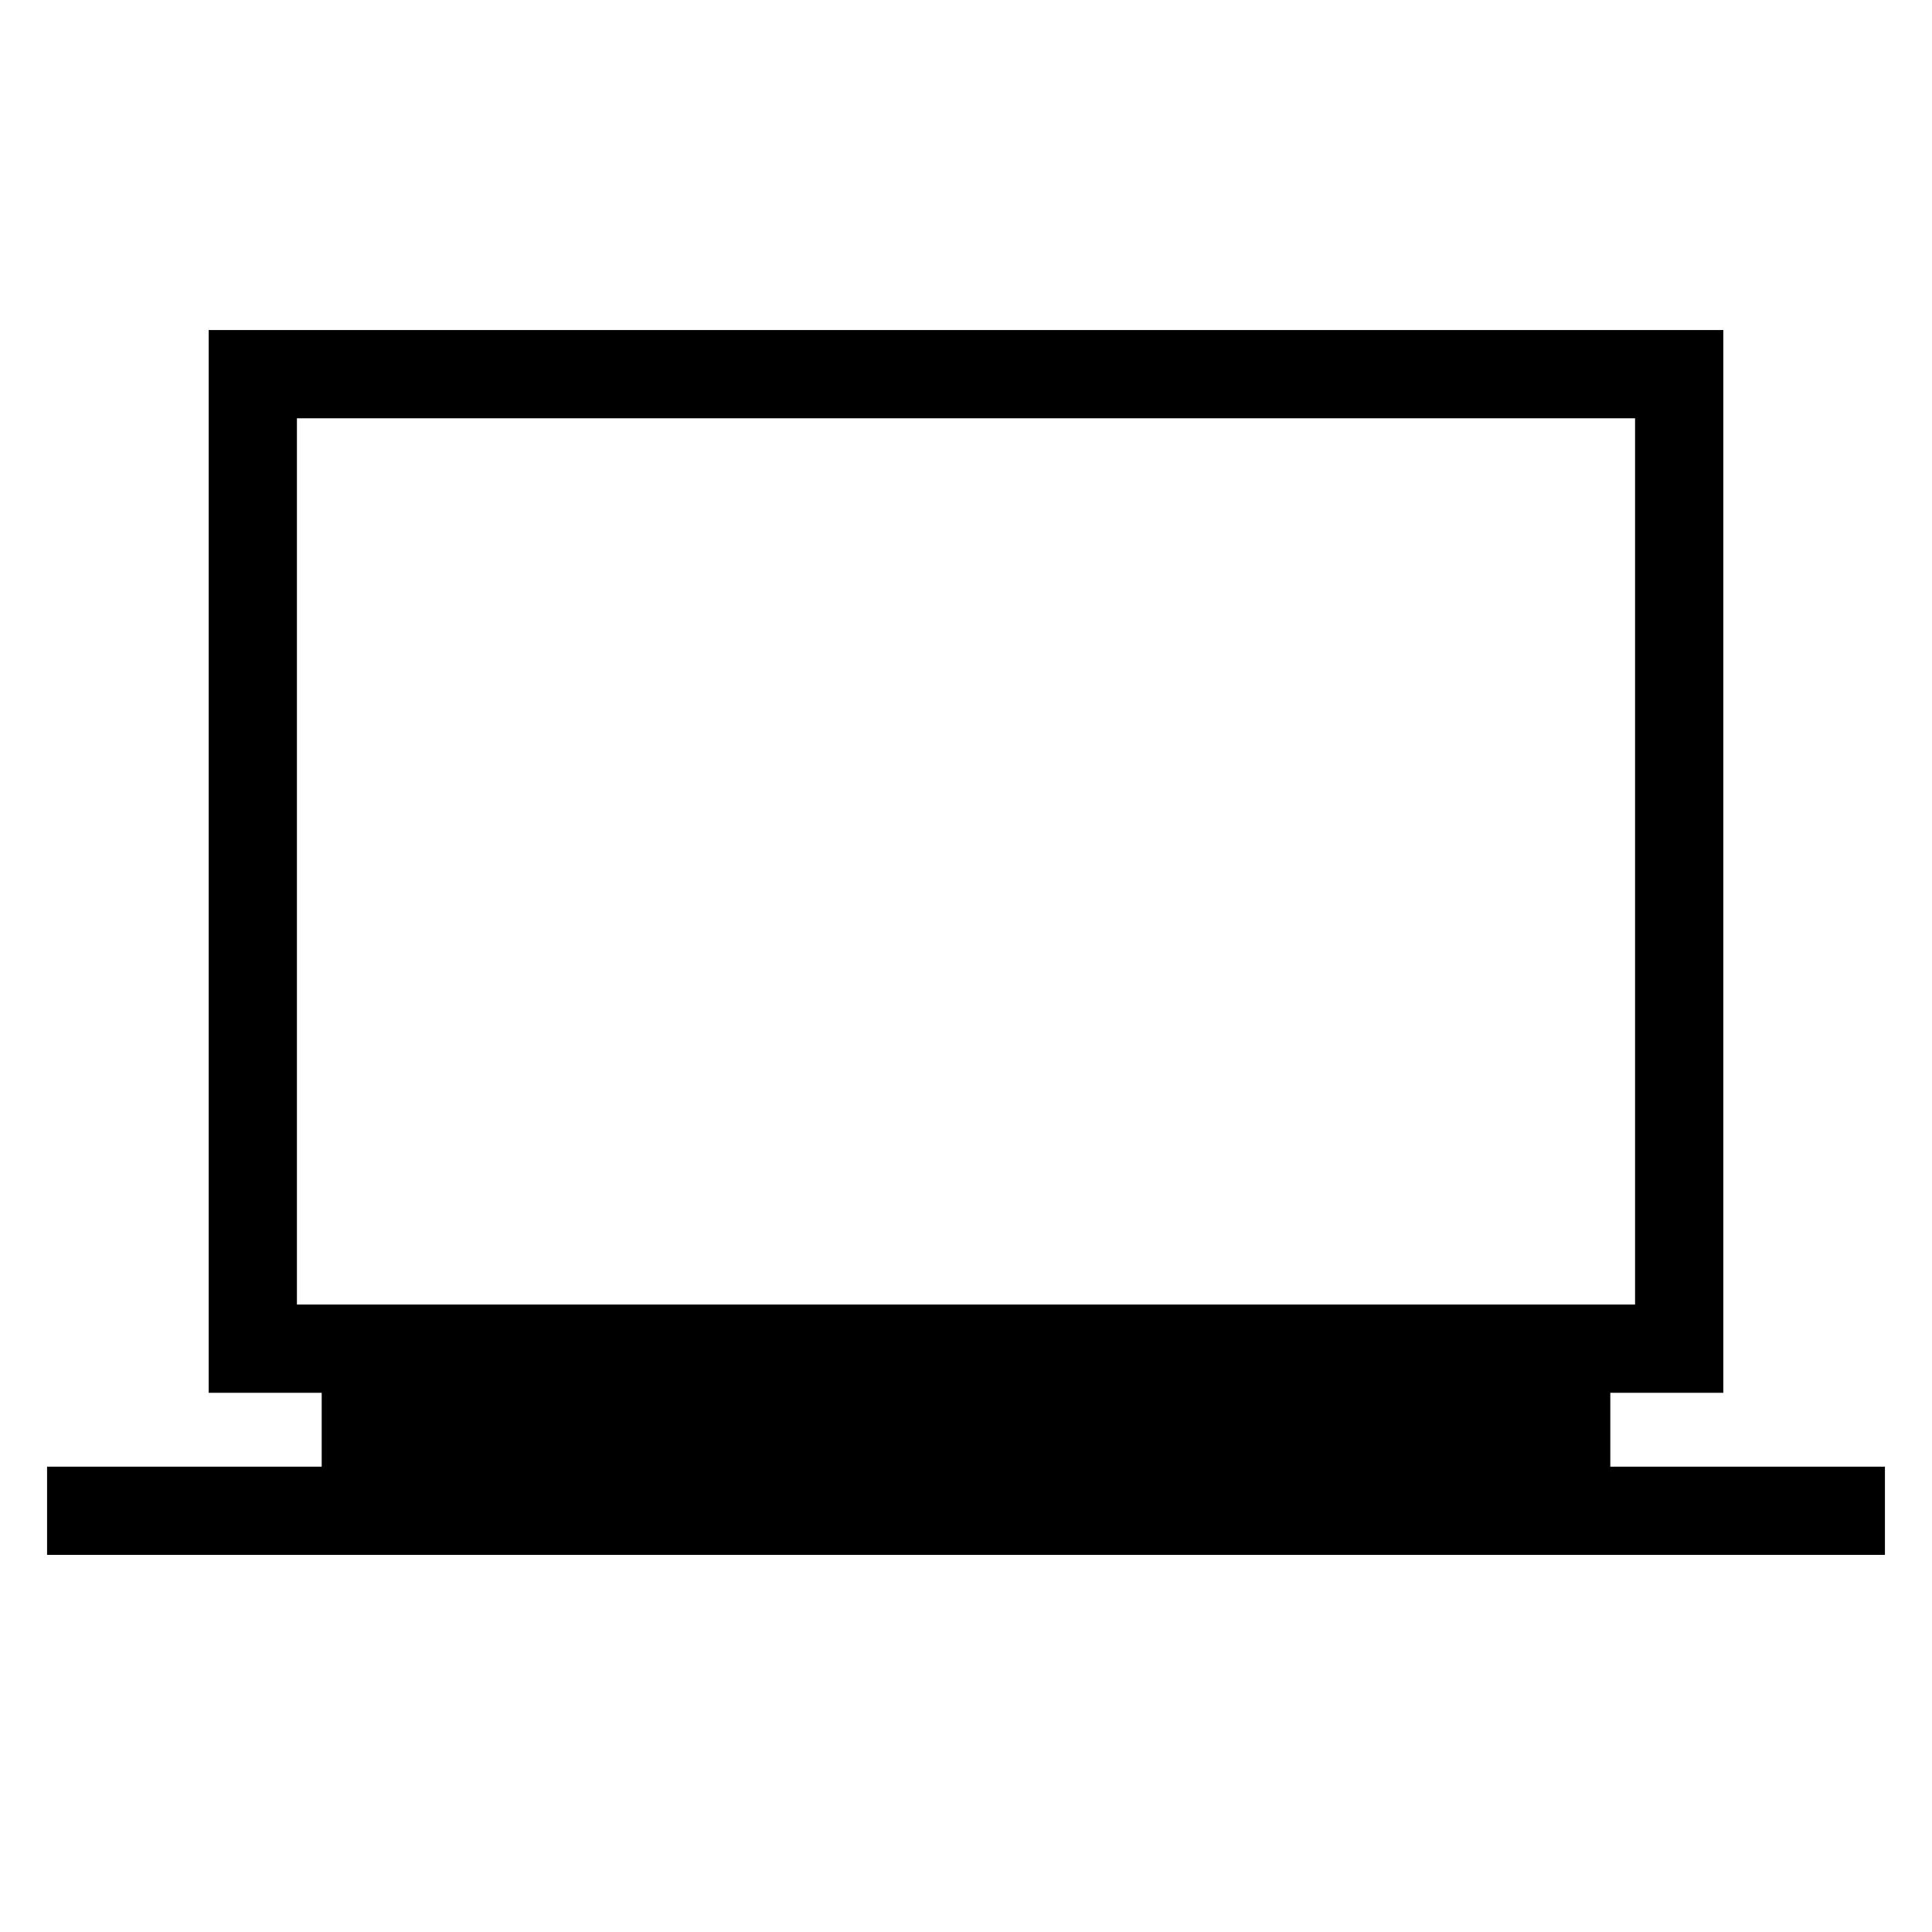 <svg xmlns="http://www.w3.org/2000/svg" height="48" viewBox="0 -960 960 960" width="48"><path d="M23.39-187.39v-43.84h136.46v-36.69h-56.16V-796h752.62v528.08h-56.16v36.69h136.46v43.84H23.39Zm124.15-124.38h664.92v-440.38H147.54v440.38Zm0 0v-440.38 440.38Z"/></svg>